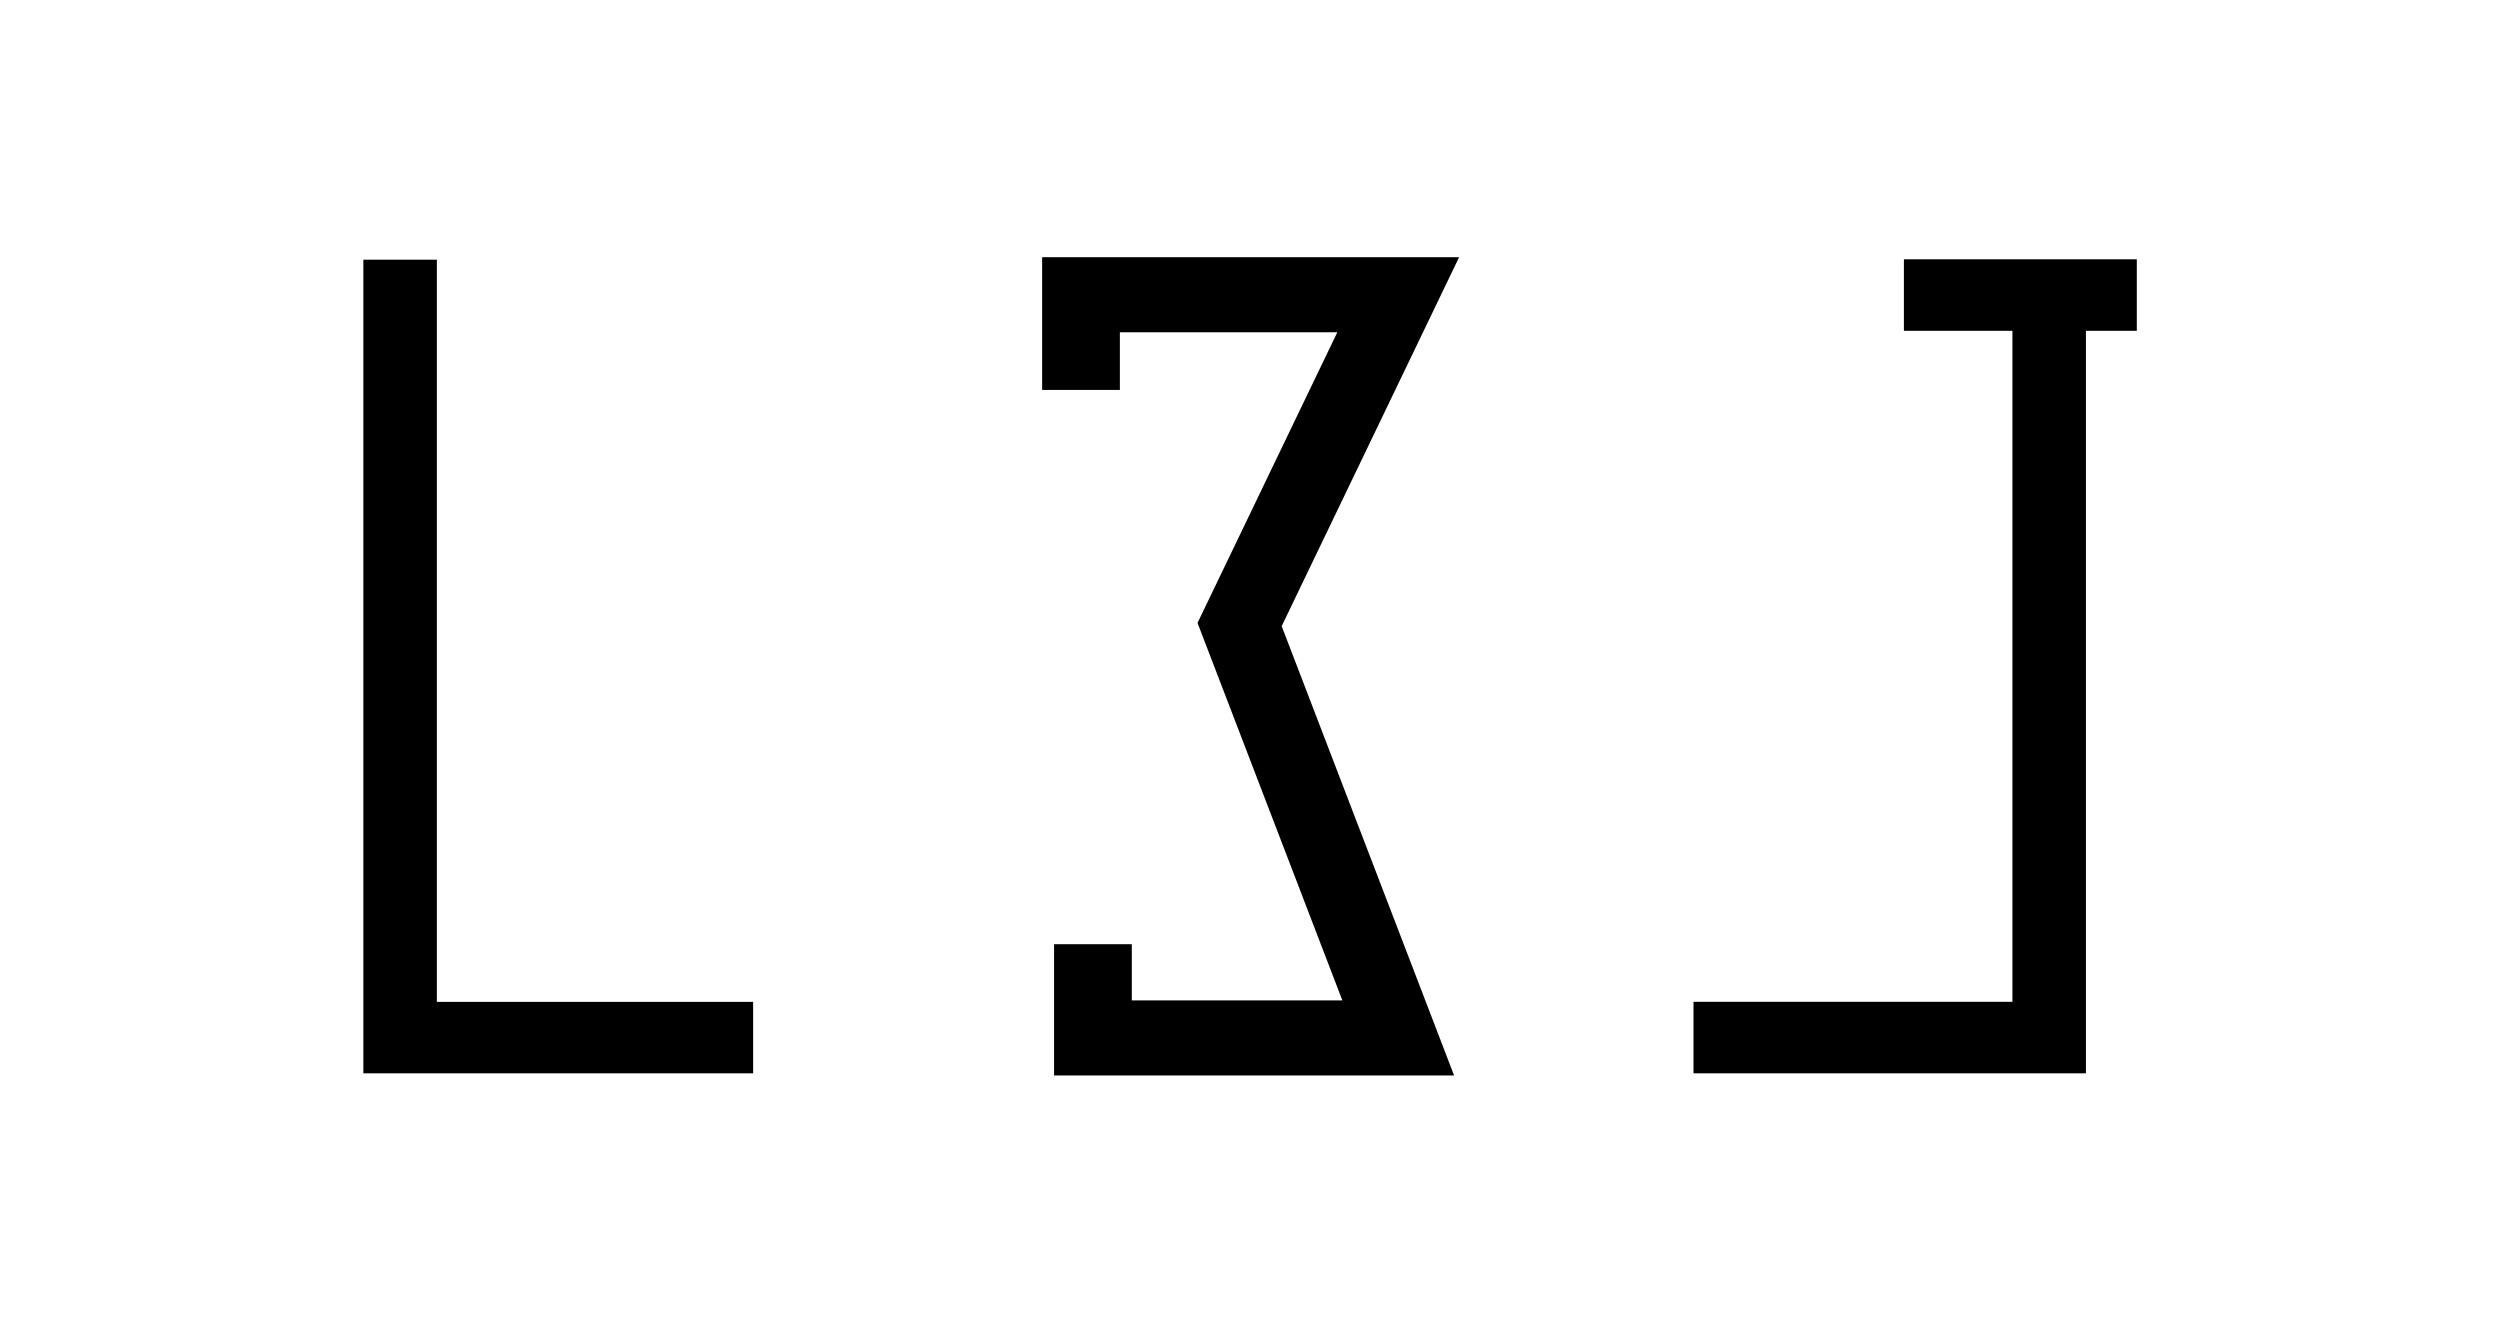 <svg id="图层_1" data-name="图层 1" xmlns="http://www.w3.org/2000/svg" viewBox="0 0 442.25 235.74"><defs><style>.cls-1{stroke:#000;stroke-miterlimit:10;stroke-width:0.75px;}</style></defs><title>logo_aligned</title><path d="M133.23,189.87H64.28V45.94h13V177.23h55.95Z"/><path d="M369,189.87H299.58V177.22H356V58.52h-19.2V45.87H378V58.52h-9Z"/><polygon class="cls-1" points="256.68 189.87 186.84 189.87 186.84 167.4 199.84 167.4 199.84 177.35 238.01 177.35 212.25 110.21 237.17 58.4 197.73 58.4 197.73 68.6 184.73 68.6 184.73 45.87 257.52 45.87 226.32 110.75 256.68 189.87"/></svg>